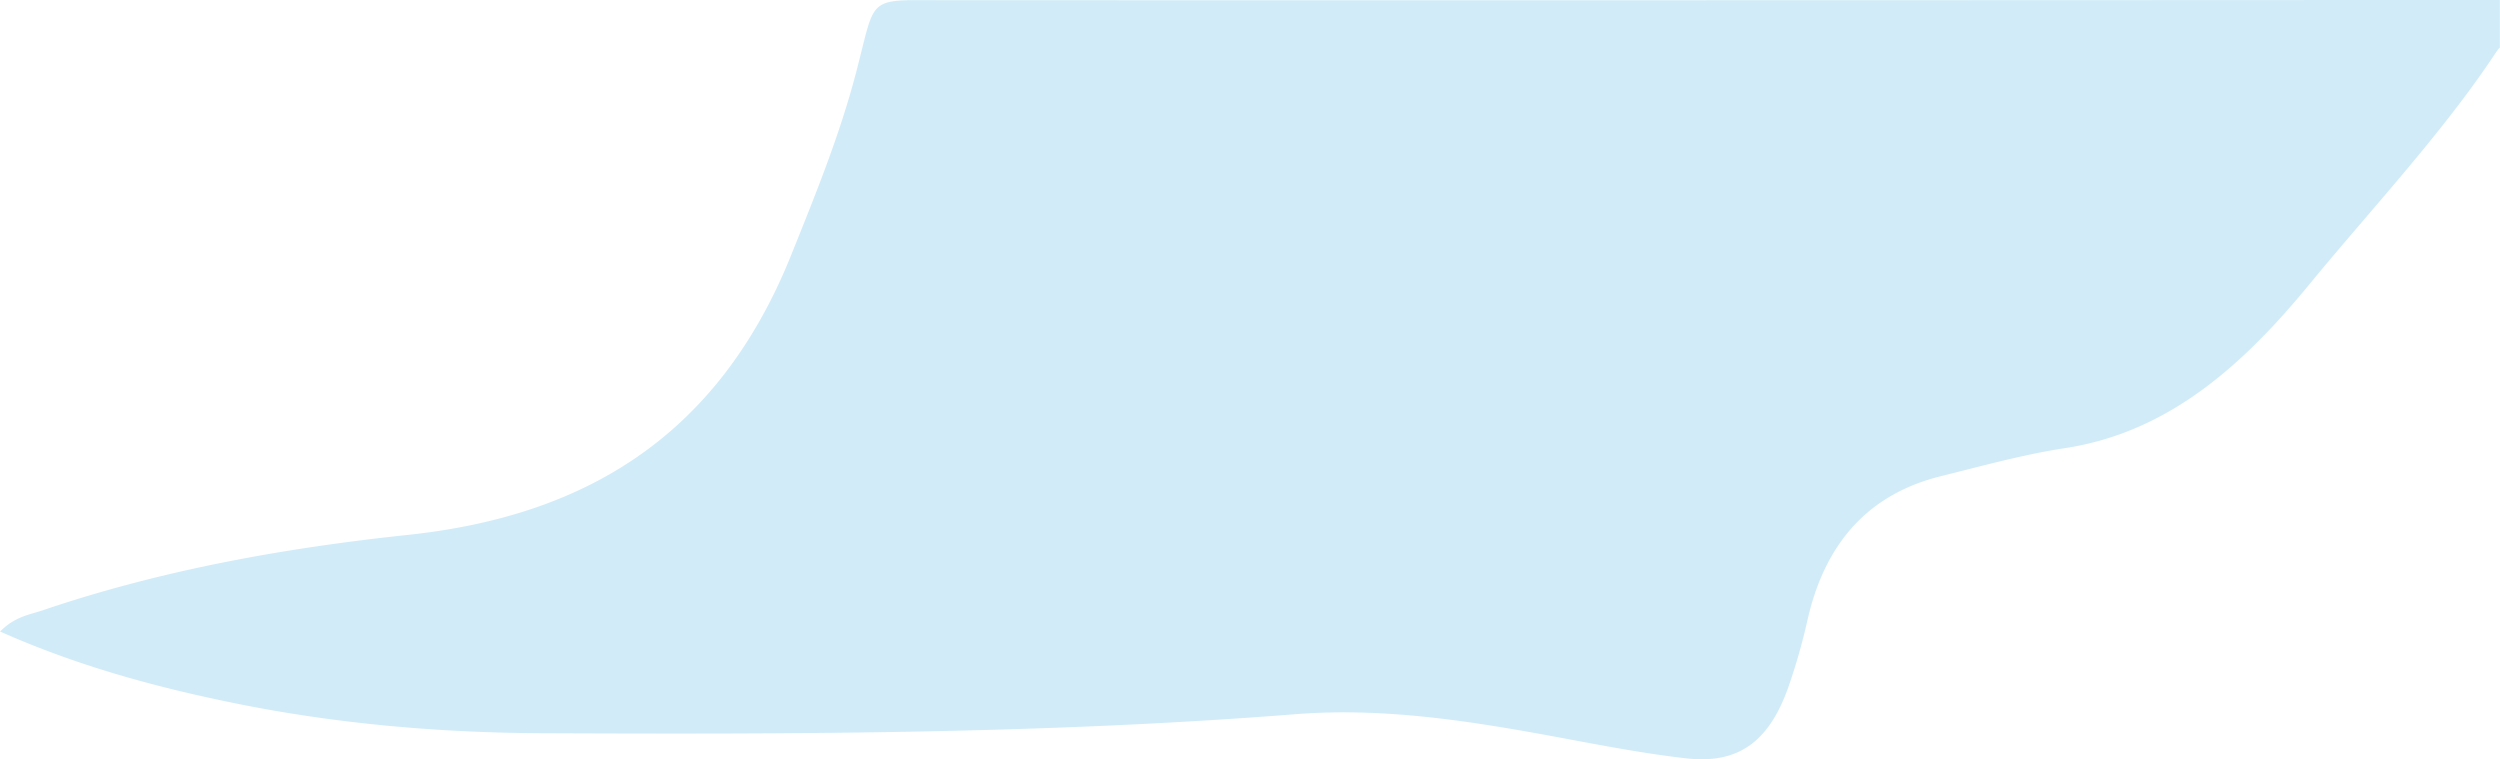 <svg xmlns="http://www.w3.org/2000/svg" viewBox="0 0 759.43 230.65"><defs><style>.cls-1{fill:#d1ecf8;}</style></defs><g id="Layer_2" data-name="Layer 2"><g id="Layer_1-2" data-name="Layer 1"><path class="cls-1" d="M759.39,14.82V0H721.84Q504.47.12,287.1.06C262.82.06,266.3-1.65,260,22.23c-5,19.06-12.36,37.05-19.6,55.09-22.65,56.51-64.24,79.59-116.46,85.16-37.53,4-74.76,10.63-111,22.92-4,1.36-8.35,1.85-12.92,6.44,23.36,10.38,46.77,16.75,70.5,21.62,31.24,6.41,62.77,9.14,94.54,9.28,76.23.33,152.44.2,228.54-5.79,28-2.2,55.53,2.48,83,7.62,11.82,2.21,23.66,4.43,35.57,5.79,15.77,1.81,25.15-4.89,31.08-21.61a185.11,185.11,0,0,0,5.88-20.67c5.51-24,19.24-38.15,40.4-43.41,12.55-3.12,25.08-6.6,37.78-8.54,31.24-4.77,53.9-24.95,74.42-50,18.07-22,40.25-45.72,56.15-69.72C759.81,13.52,759.39,14.82,759.39,14.82Z"/></g></g></svg>